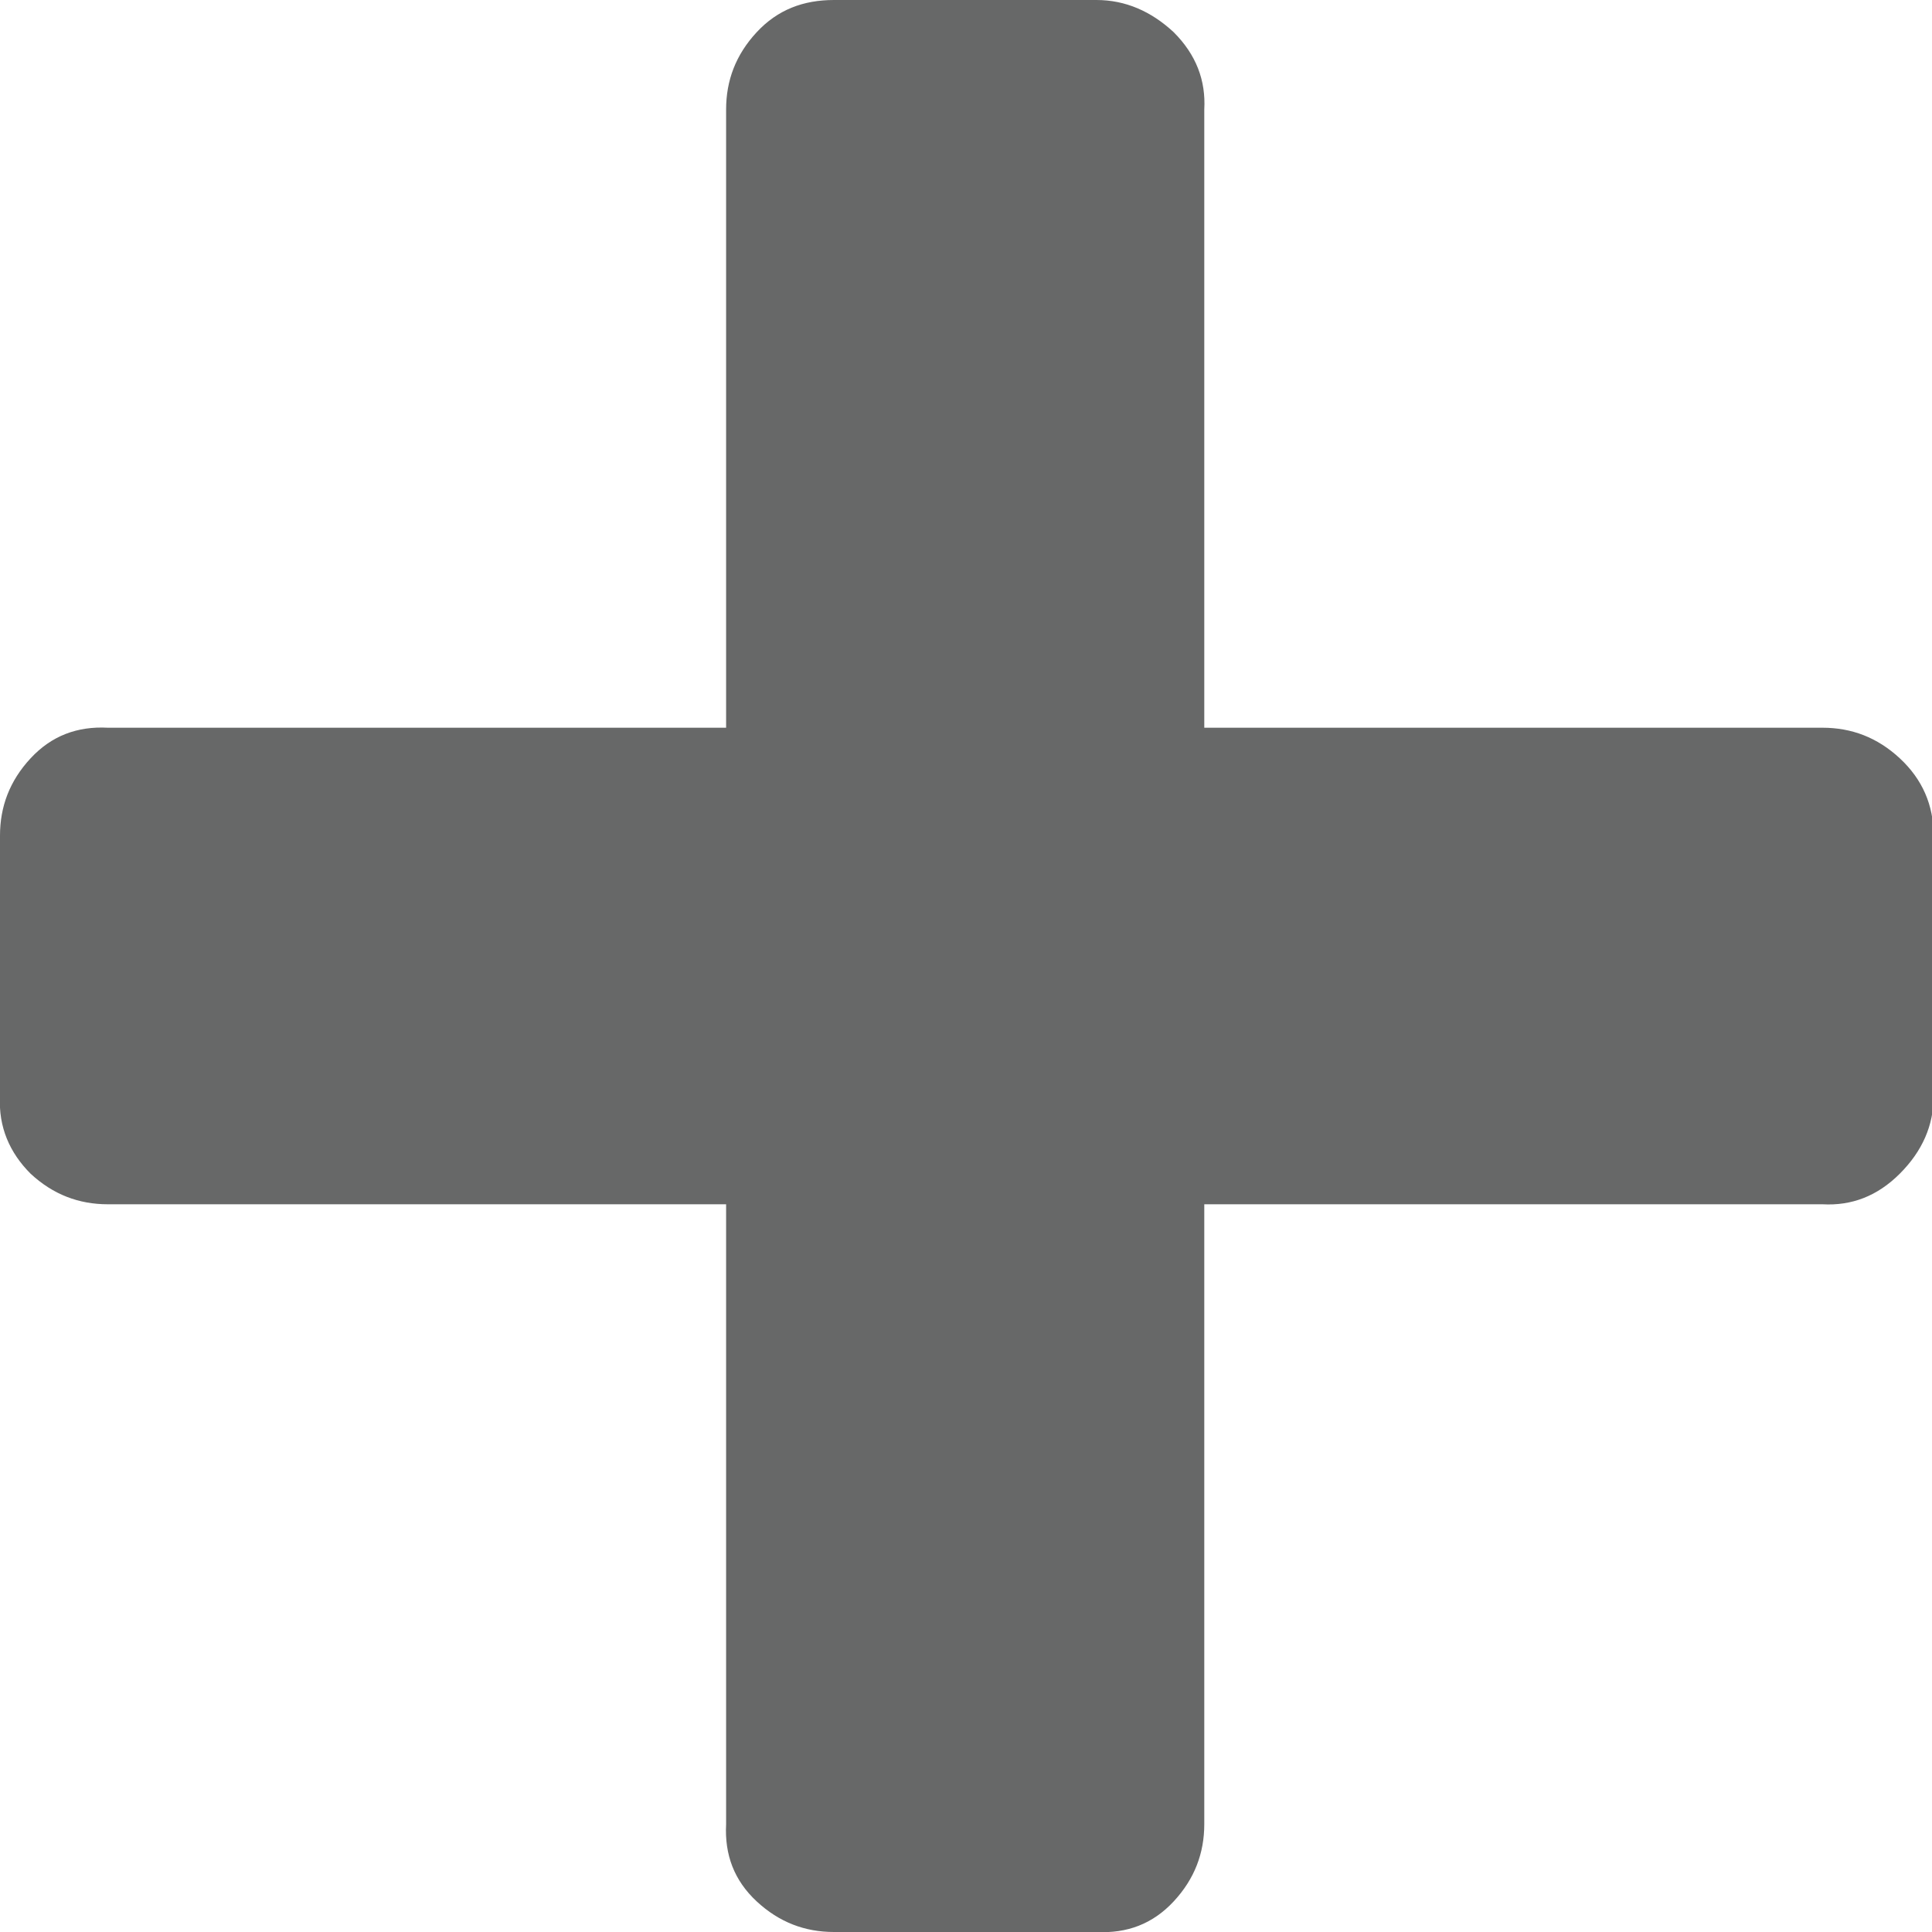 <?xml version="1.0" encoding="utf-8"?>
<!-- Generator: Adobe Illustrator 18.1.1, SVG Export Plug-In . SVG Version: 6.00 Build 0)  -->
<!DOCTYPE svg PUBLIC "-//W3C//DTD SVG 1.1//EN" "http://www.w3.org/Graphics/SVG/1.1/DTD/svg11.dtd">
<svg version="1.1" id="Layer_1" xmlns="http://www.w3.org/2000/svg" xmlns:xlink="http://www.w3.org/1999/xlink" x="0px" y="0px"
	 viewBox="0 0 120 120" enable-background="new 0 0 120 120" xml:space="preserve">
<g>
	<path fill="#676868" d="M0,68.1V51.9c0-1.8,0.6-3.4,1.9-4.8c1.3-1.4,2.9-2,4.8-1.9h38.4V6.8C45.1,5,45.7,3.4,47,2
		c1.3-1.4,2.9-2,4.8-2h16.3c1.8,0,3.4,0.7,4.8,2c1.4,1.4,2,3,1.9,4.8v38.4h38.4c1.8,0,3.4,0.6,4.8,1.9c1.4,1.3,2.1,2.9,2.1,4.8v16.2
		c0,1.8-0.7,3.4-2.1,4.8c-1.4,1.4-3,2-4.8,1.9H74.8v38.5c0,1.8-0.6,3.4-1.9,4.8c-1.3,1.4-2.9,2-4.8,1.9H51.8c-1.8,0-3.4-0.6-4.8-1.9
		c-1.4-1.3-2-2.9-1.9-4.8V74.8H6.7c-1.8,0-3.4-0.6-4.8-1.9C0.6,71.6-0.1,70,0,68.1z"/>
</g>
</svg>

